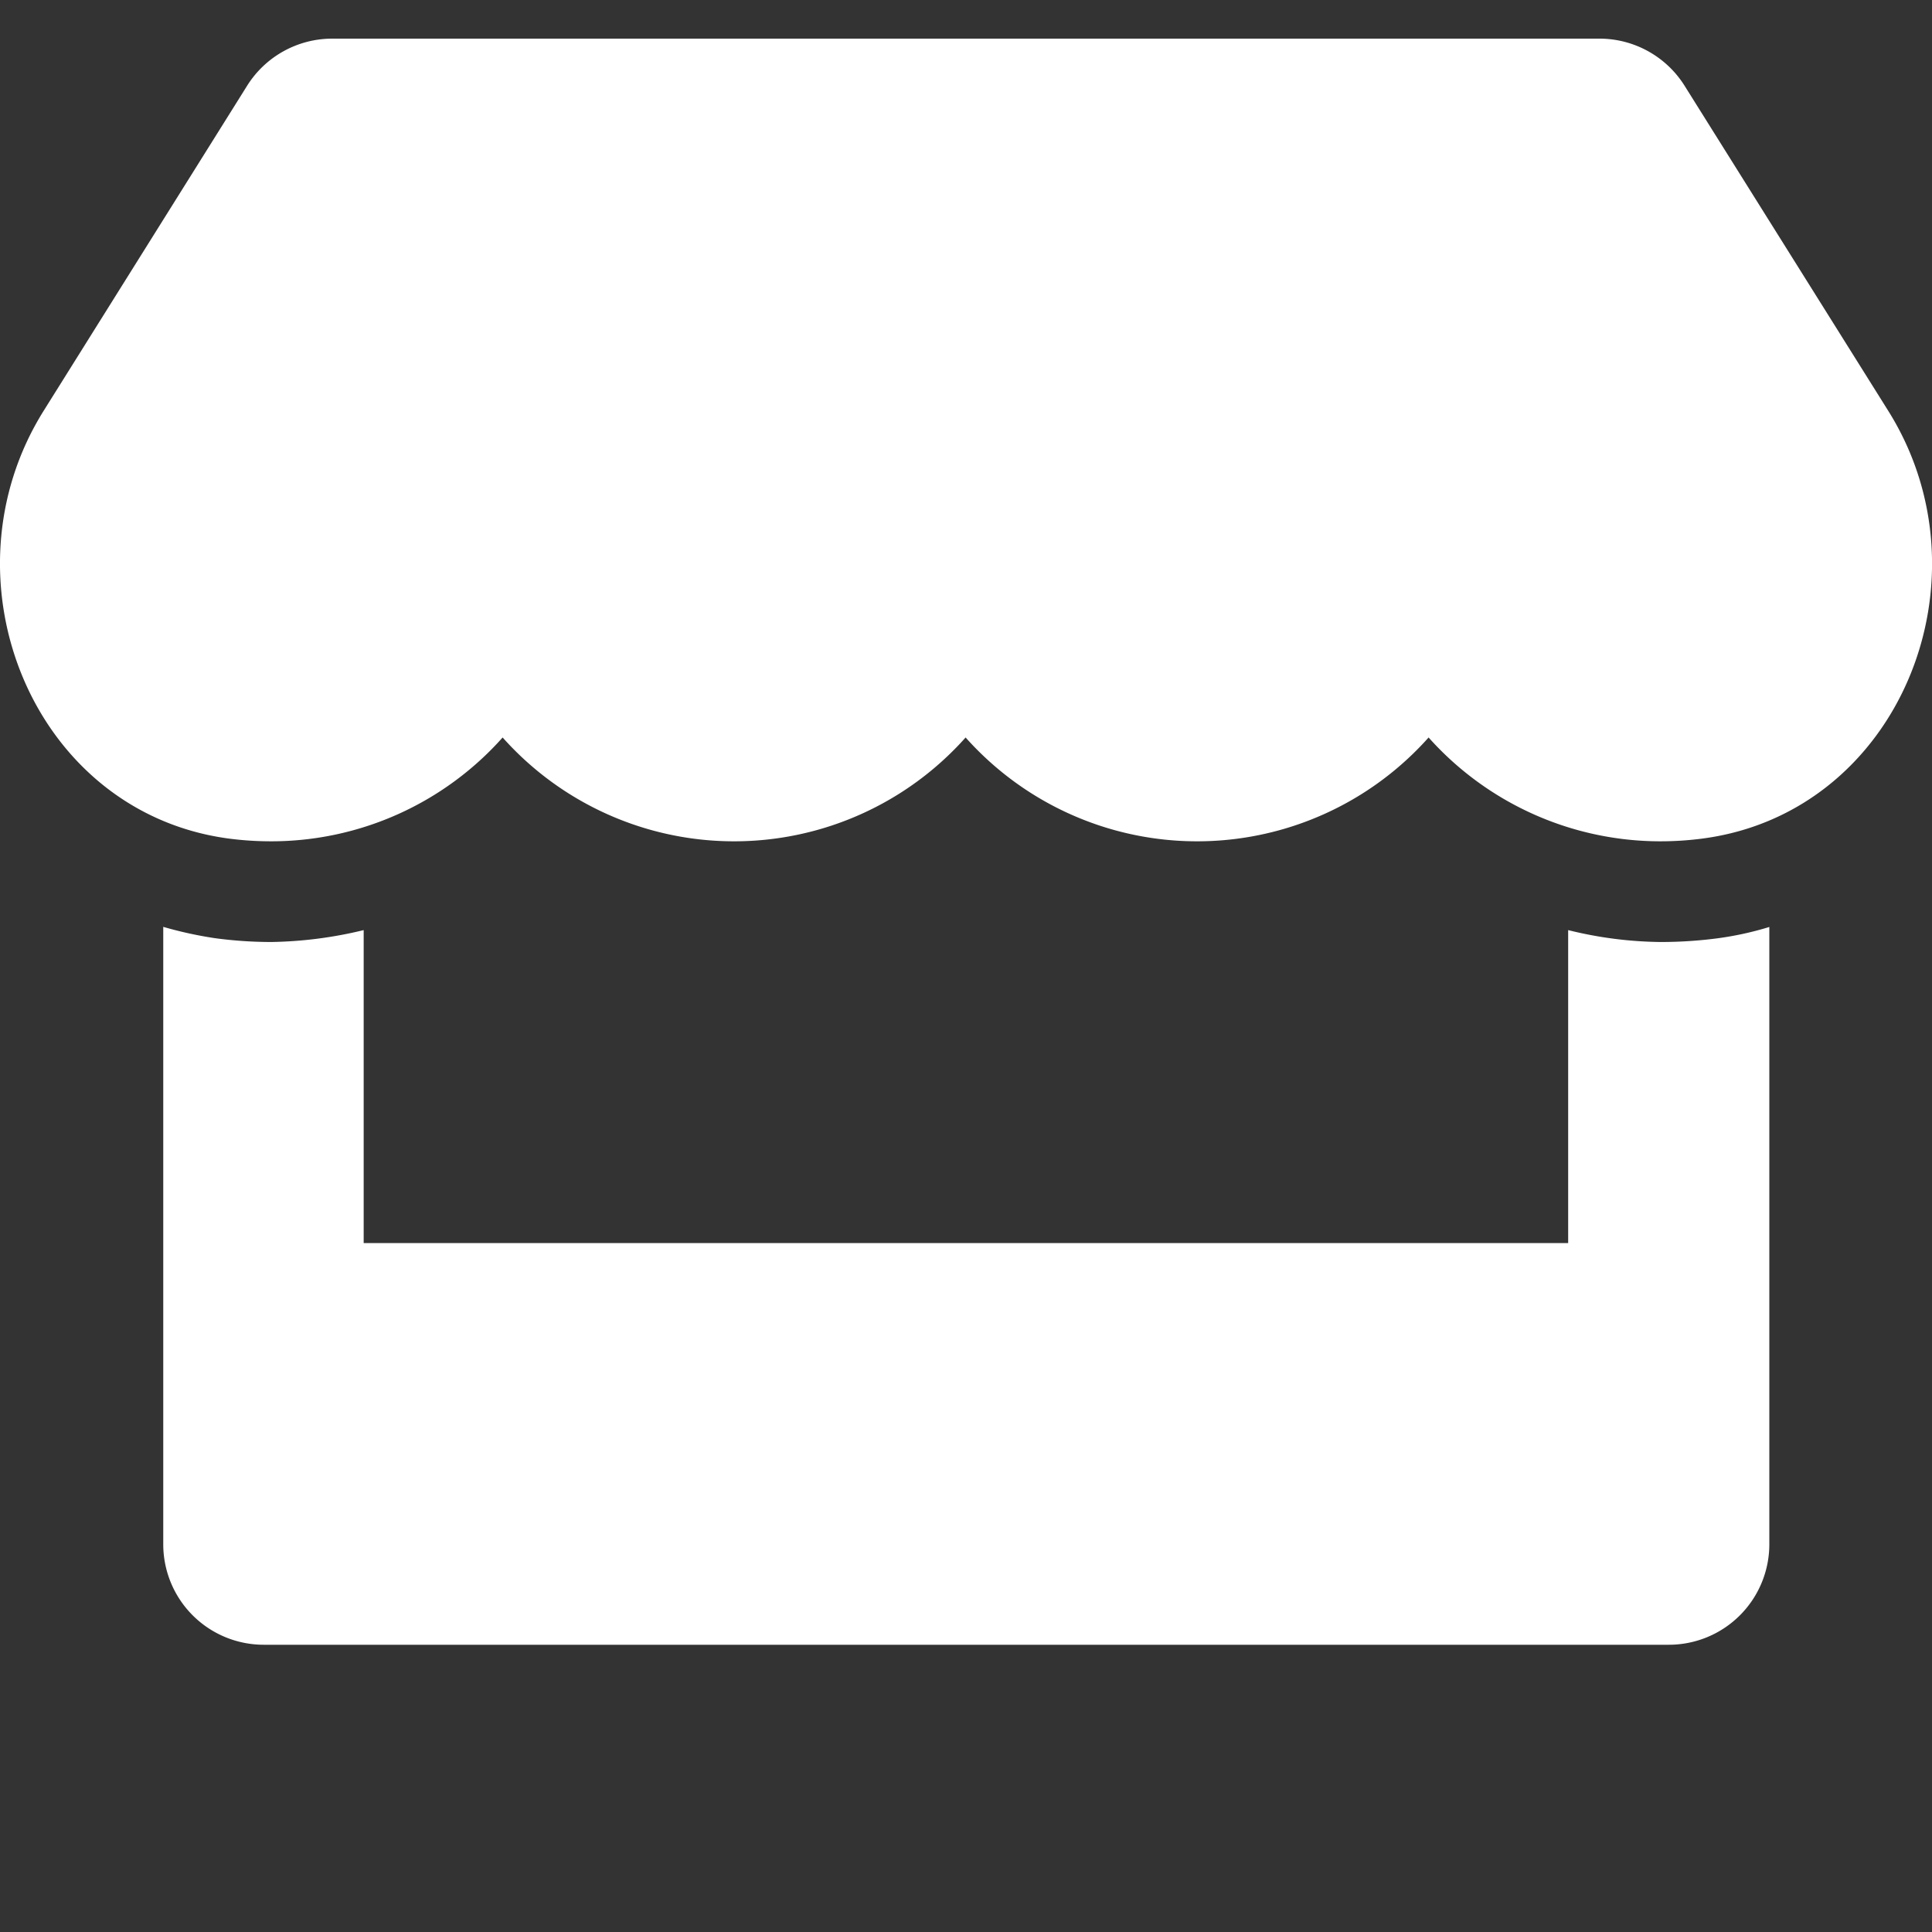<svg id="Component_8_17" data-name="Component 8 – 17" xmlns="http://www.w3.org/2000/svg" width="50" height="50" viewBox="0 0 50 50">
  <rect x="0" y="0" width="50" height="50" fill="#333333" stroke="none"/>
  <path id="Icon_awesome-store" data-name="Icon awesome-store" d="M48.869,9.628,43.6,1.218A2.6,2.6,0,0,0,41.4,0H8.6A2.6,2.6,0,0,0,6.4,1.218L1.136,9.628C-1.584,13.971.827,20.01,5.909,20.7a8.437,8.437,0,0,0,1.112.073,8.016,8.016,0,0,0,5.991-2.687,8.022,8.022,0,0,0,11.982,0,8.022,8.022,0,0,0,11.982,0,8.042,8.042,0,0,0,5.991,2.687,8.346,8.346,0,0,0,1.112-.073C49.177,20.019,51.6,13.979,48.869,9.628ZM42.983,23.379a10.3,10.3,0,0,1-2.395-.308v8.1H9.416v-8.1a10.754,10.754,0,0,1-2.395.308,10.953,10.953,0,0,1-1.461-.1,10.209,10.209,0,0,1-1.331-.292V38.966a2.6,2.6,0,0,0,2.6,2.6H43.194a2.6,2.6,0,0,0,2.6-2.6V22.99a8.288,8.288,0,0,1-1.331.292A11.289,11.289,0,0,1,42.983,23.379Z" transform="translate(-0.004 1)" fill="#fff"/>
  <rect id="Rectangle_1418" data-name="Rectangle 1418" width="50" height="50" fill="#fff" opacity="0"/>
</svg>
